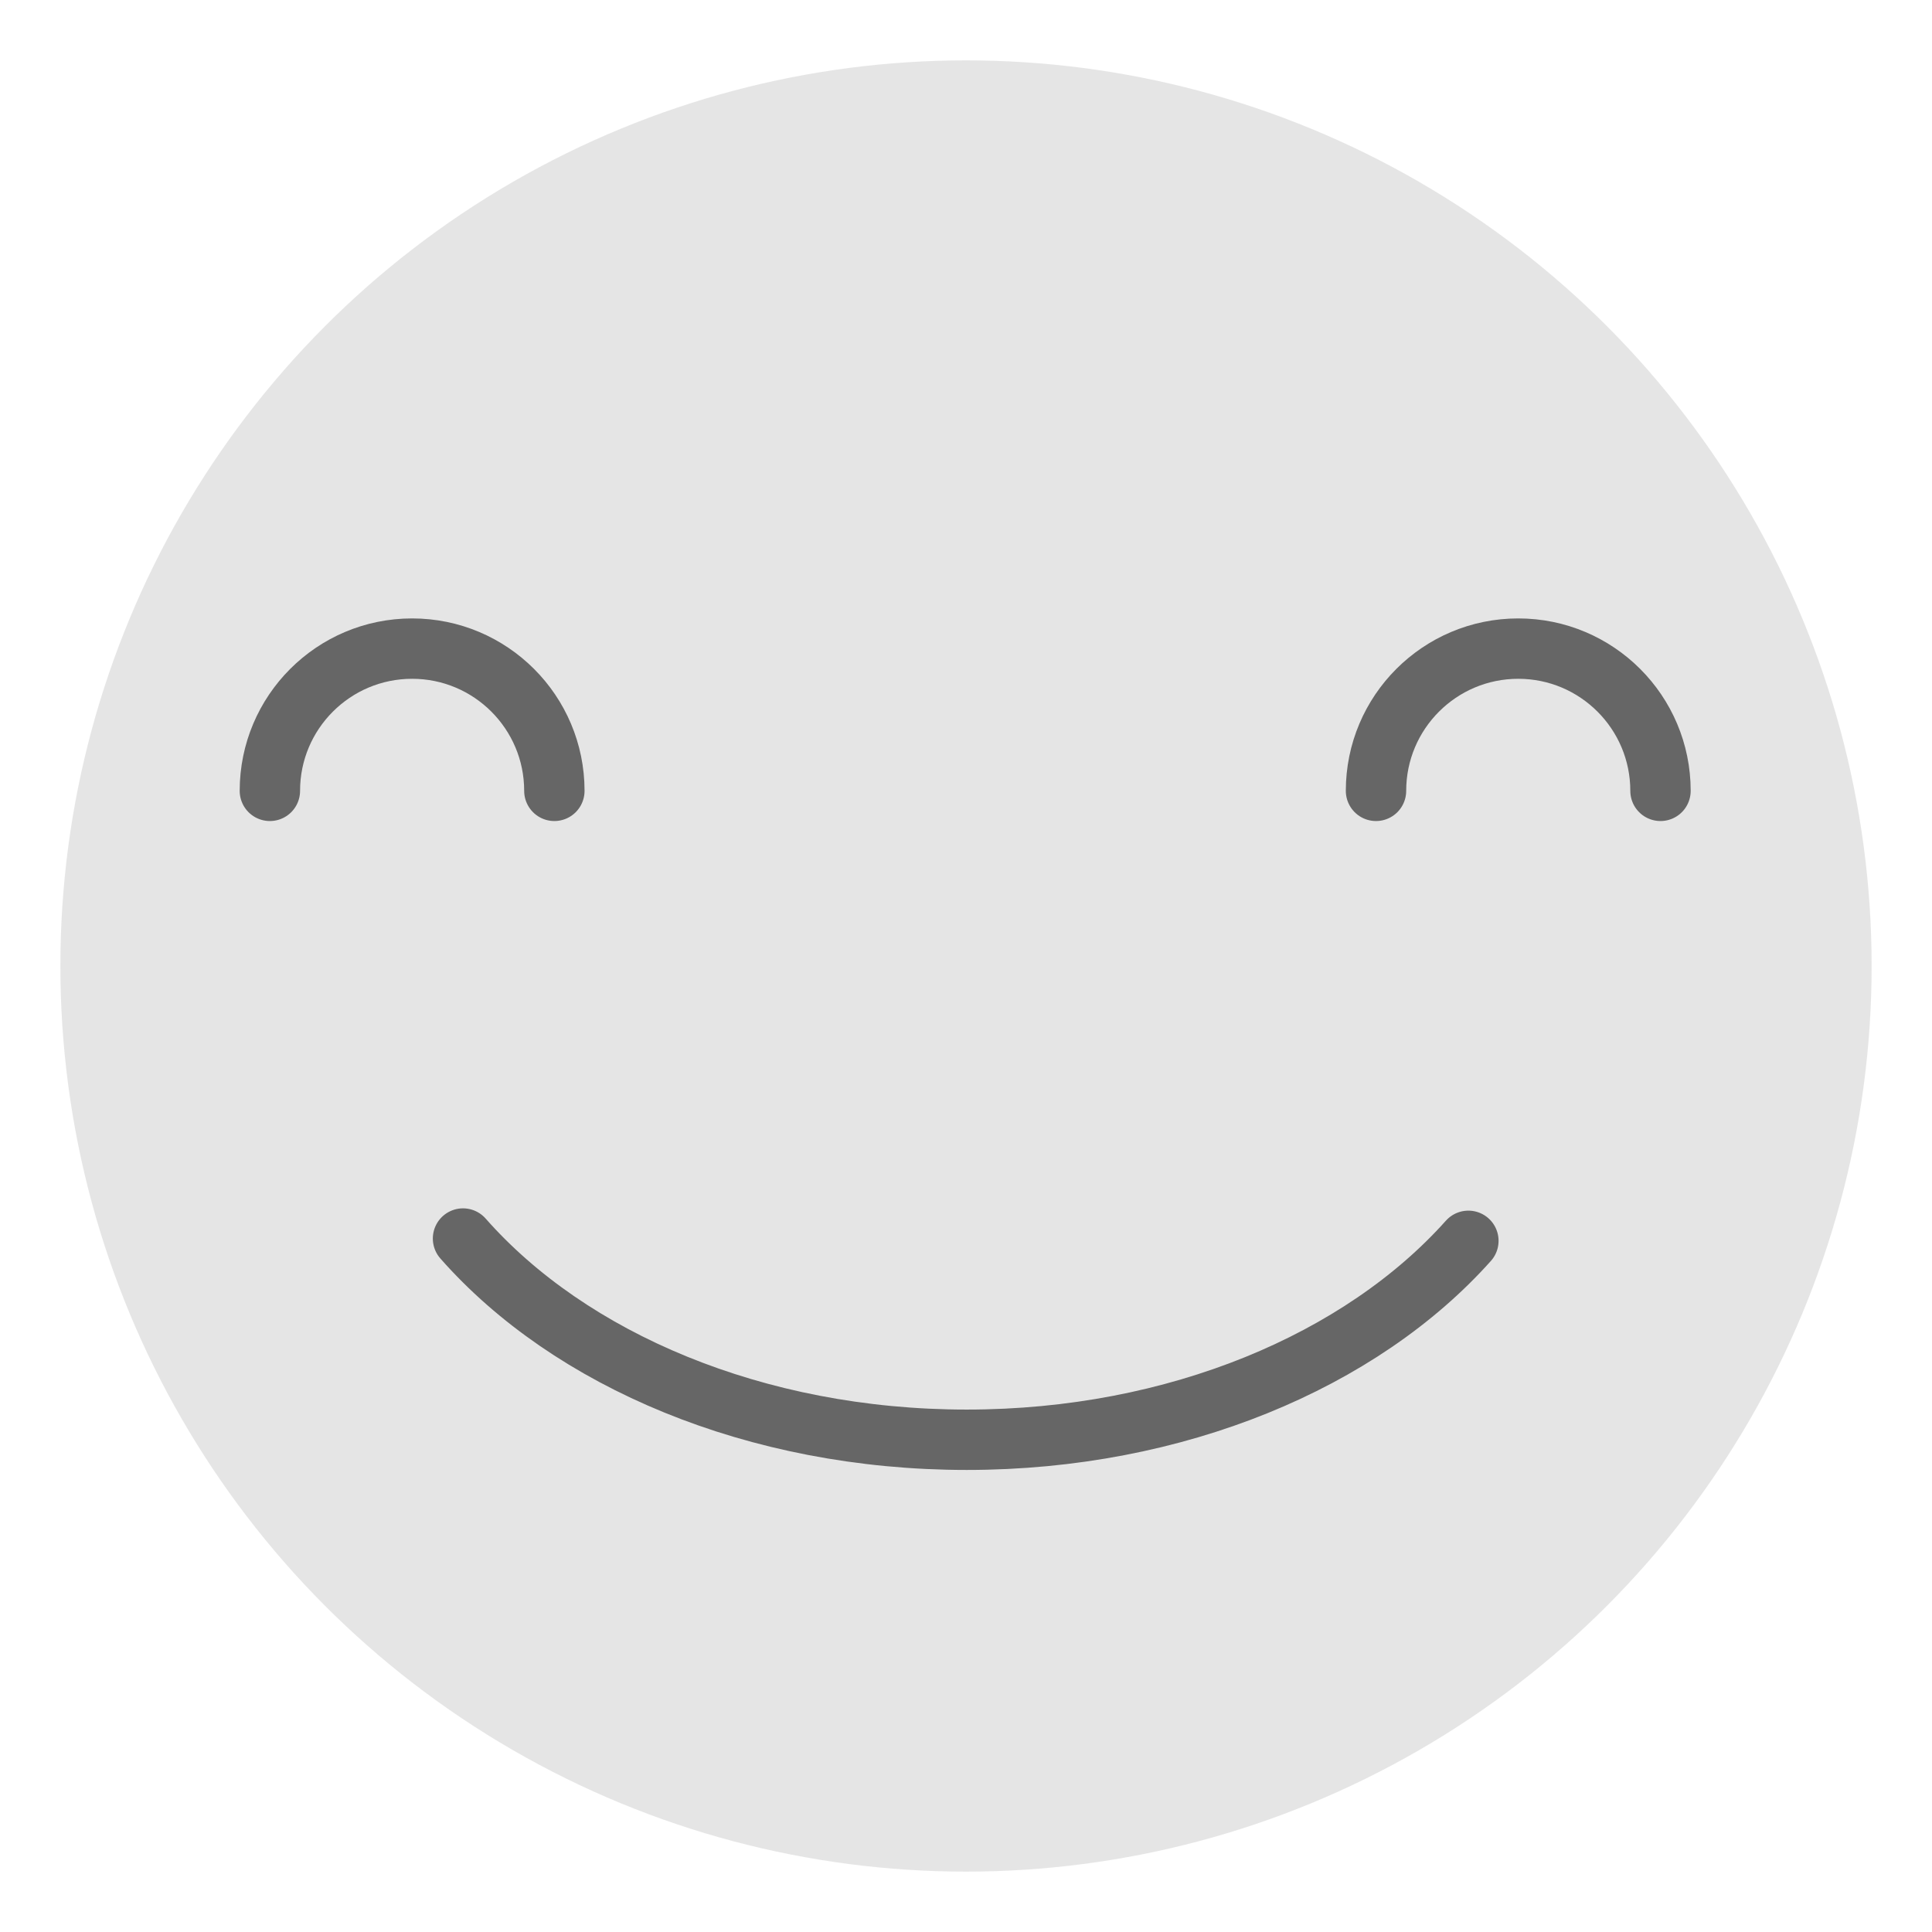 <?xml version="1.0" encoding="utf-8"?>
<!-- Generator: Adobe Illustrator 17.0.0, SVG Export Plug-In . SVG Version: 6.00 Build 0)  -->
<!DOCTYPE svg PUBLIC "-//W3C//DTD SVG 1.1//EN" "http://www.w3.org/Graphics/SVG/1.1/DTD/svg11.dtd">
<svg version="1.1" xmlns="http://www.w3.org/2000/svg" xmlns:xlink="http://www.w3.org/1999/xlink" x="0px" y="0px" width="32px"
	 height="32px" viewBox="0 0 32 32" enable-background="new 0 0 32 32" xml:space="preserve">
<g id="Layer_3">
</g>
<g id="Layer_2">
	<g>
		<circle opacity="0.5" fill="#CCCCCC" cx="16" cy="16" r="15"/>
		<path fill="none" stroke="#666666" stroke-linecap="round" stroke-linejoin="round" stroke-miterlimit="10" d="M9.182,13.099
			c0-1.301-1.055-2.356-2.356-2.356c-1.301,0-2.356,1.055-2.356,2.356"/>
		<path fill="none" stroke="#666666" stroke-linecap="round" stroke-linejoin="round" stroke-miterlimit="10" d="M27.503,13.099
			c0-1.301-1.055-2.356-2.356-2.356c-1.301,0-2.356,1.055-2.356,2.356"/>
		<path fill="none" stroke="#666666" stroke-linecap="round" stroke-linejoin="round" stroke-miterlimit="10" d="M7.669,20.514
			c1.767,2.006,4.844,3.333,8.343,3.333c3.477,0,6.537-1.311,8.309-3.295"/>
	</g>
	<rect x="-111.498" y="-131" fill="none" stroke="#00FF00" stroke-miterlimit="10" width="799.29" height="1027.268"/>
</g>
<g id="Capa_4">
</g>
</svg>
